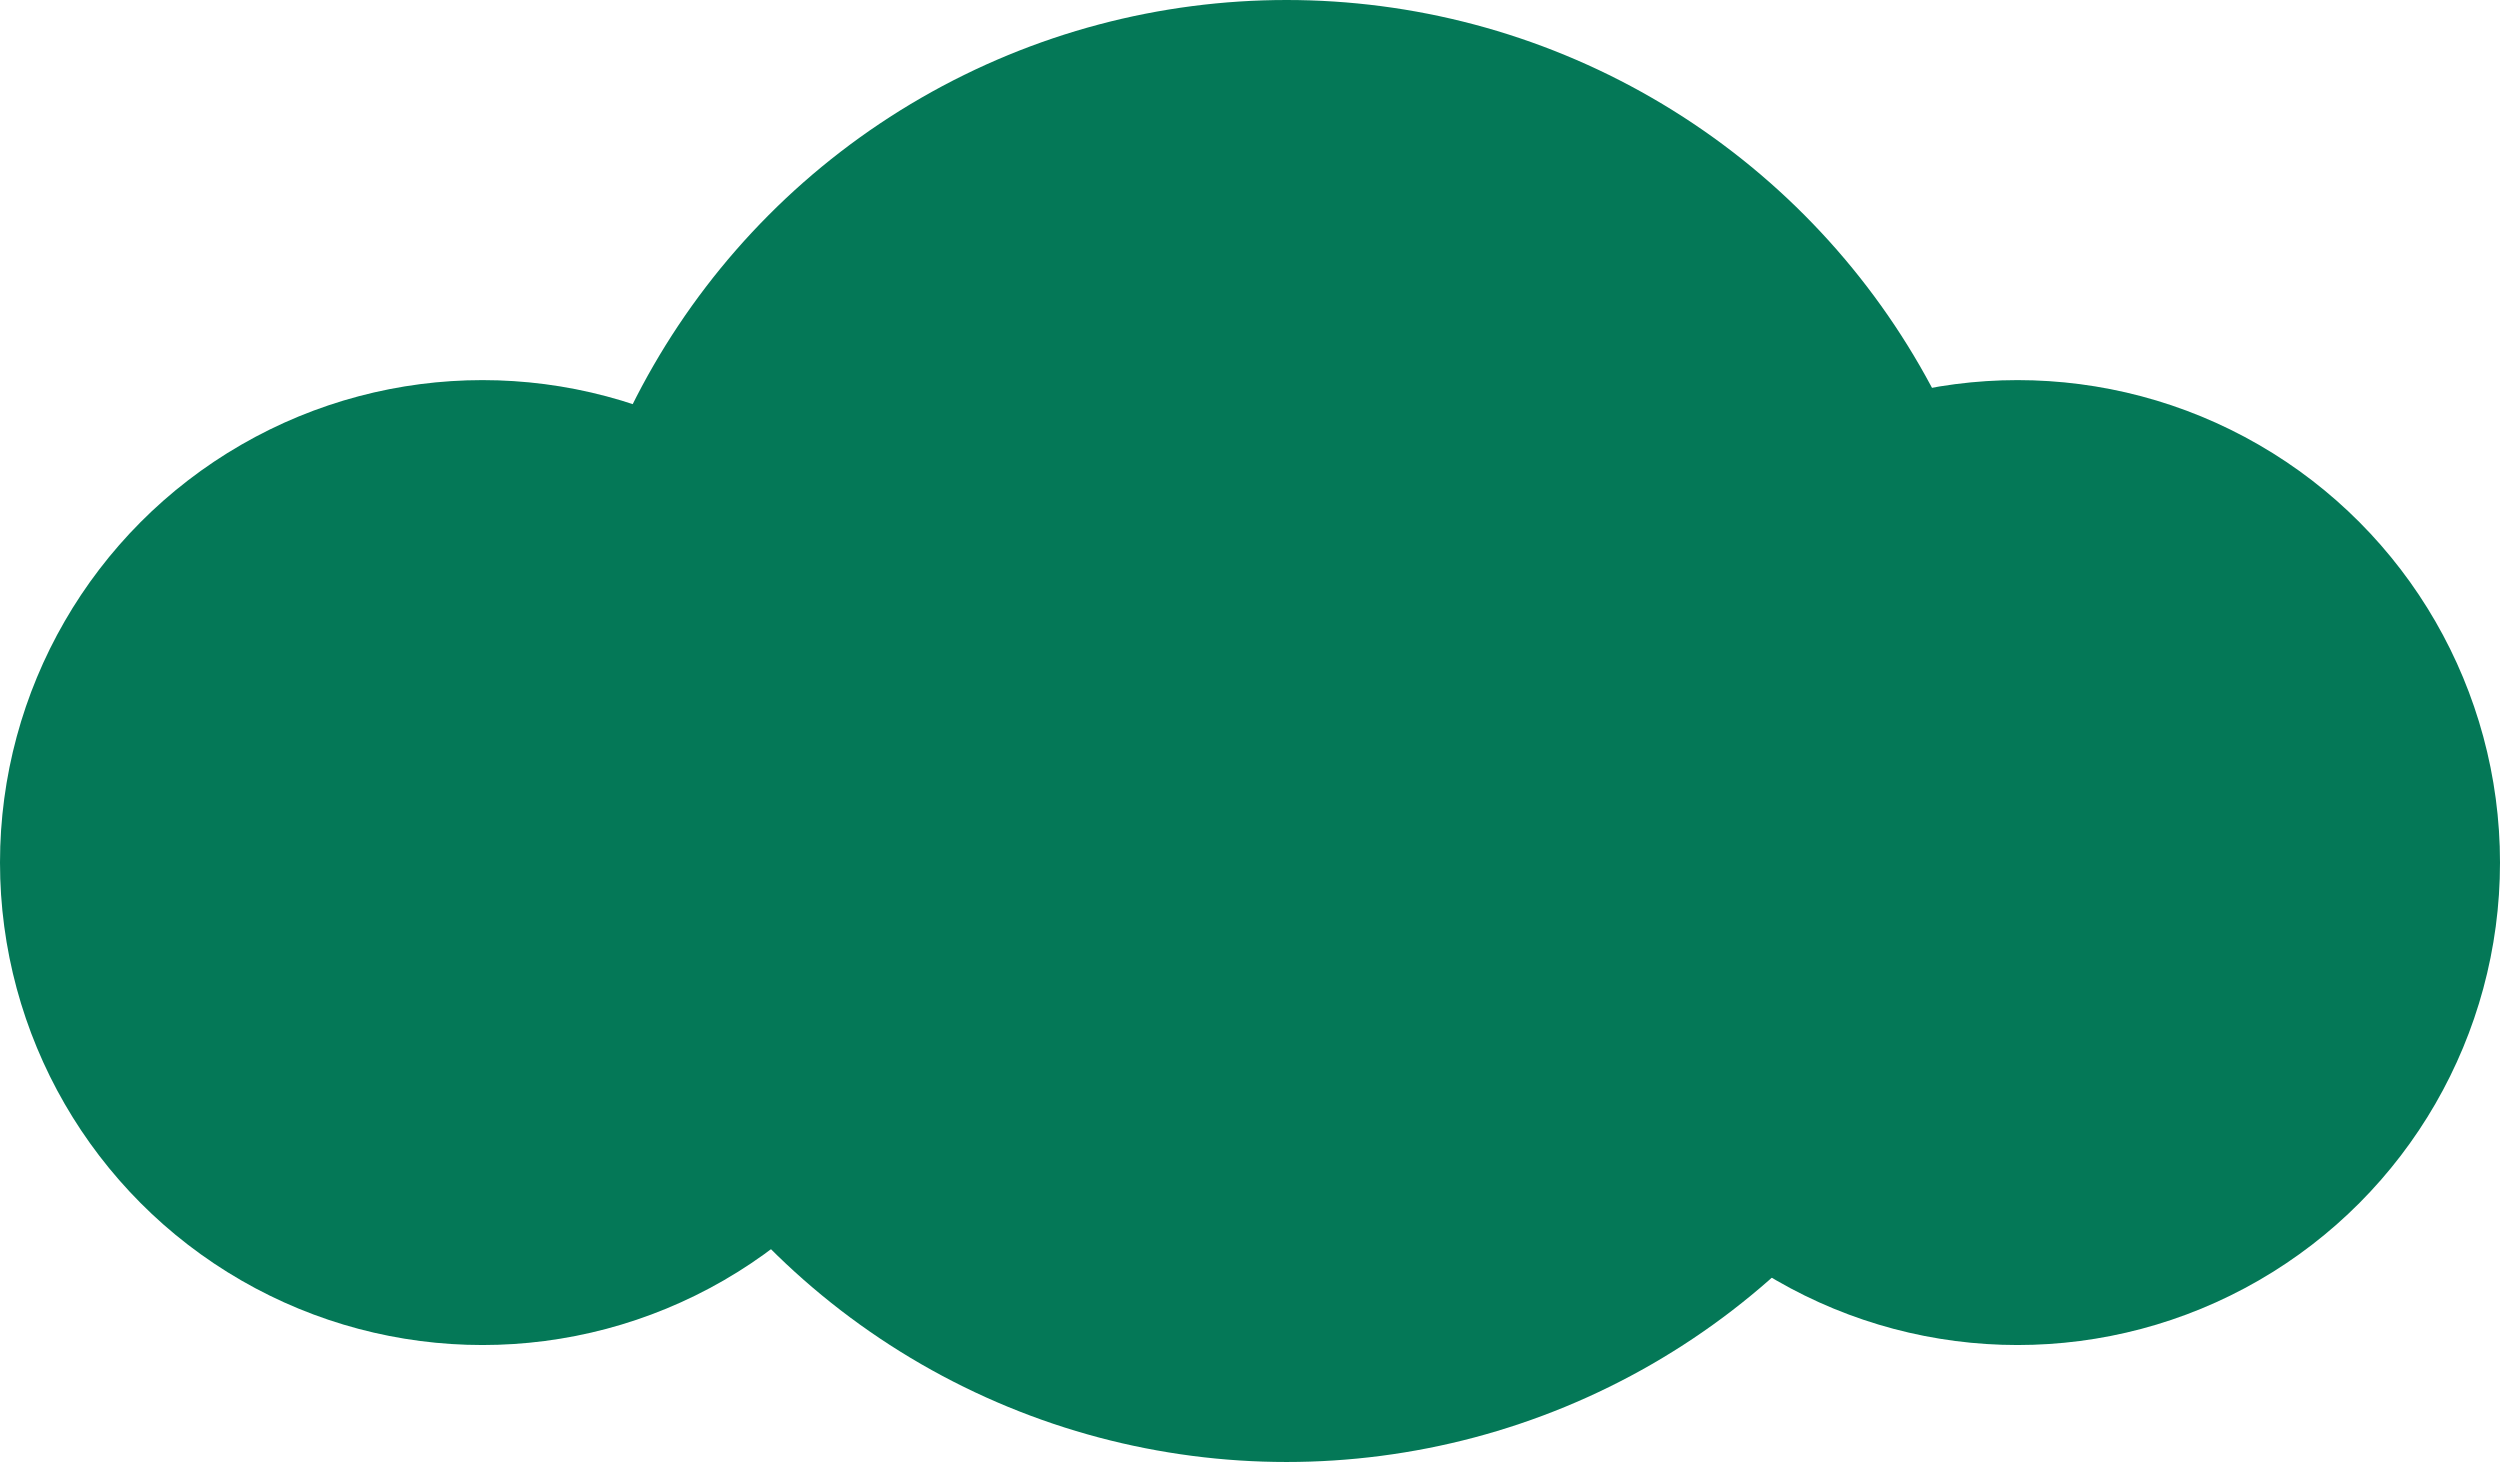 <svg width="171" height="100" viewBox="0 0 171 100" fill="none" xmlns="http://www.w3.org/2000/svg">
  <circle cx="88" cy="50" r="50" fill="#047857"/>
  <circle cx="138" cy="59" r="33" fill="#047857"/>
  <circle cx="33" cy="59" r="33" fill="#047857"/>
</svg>

